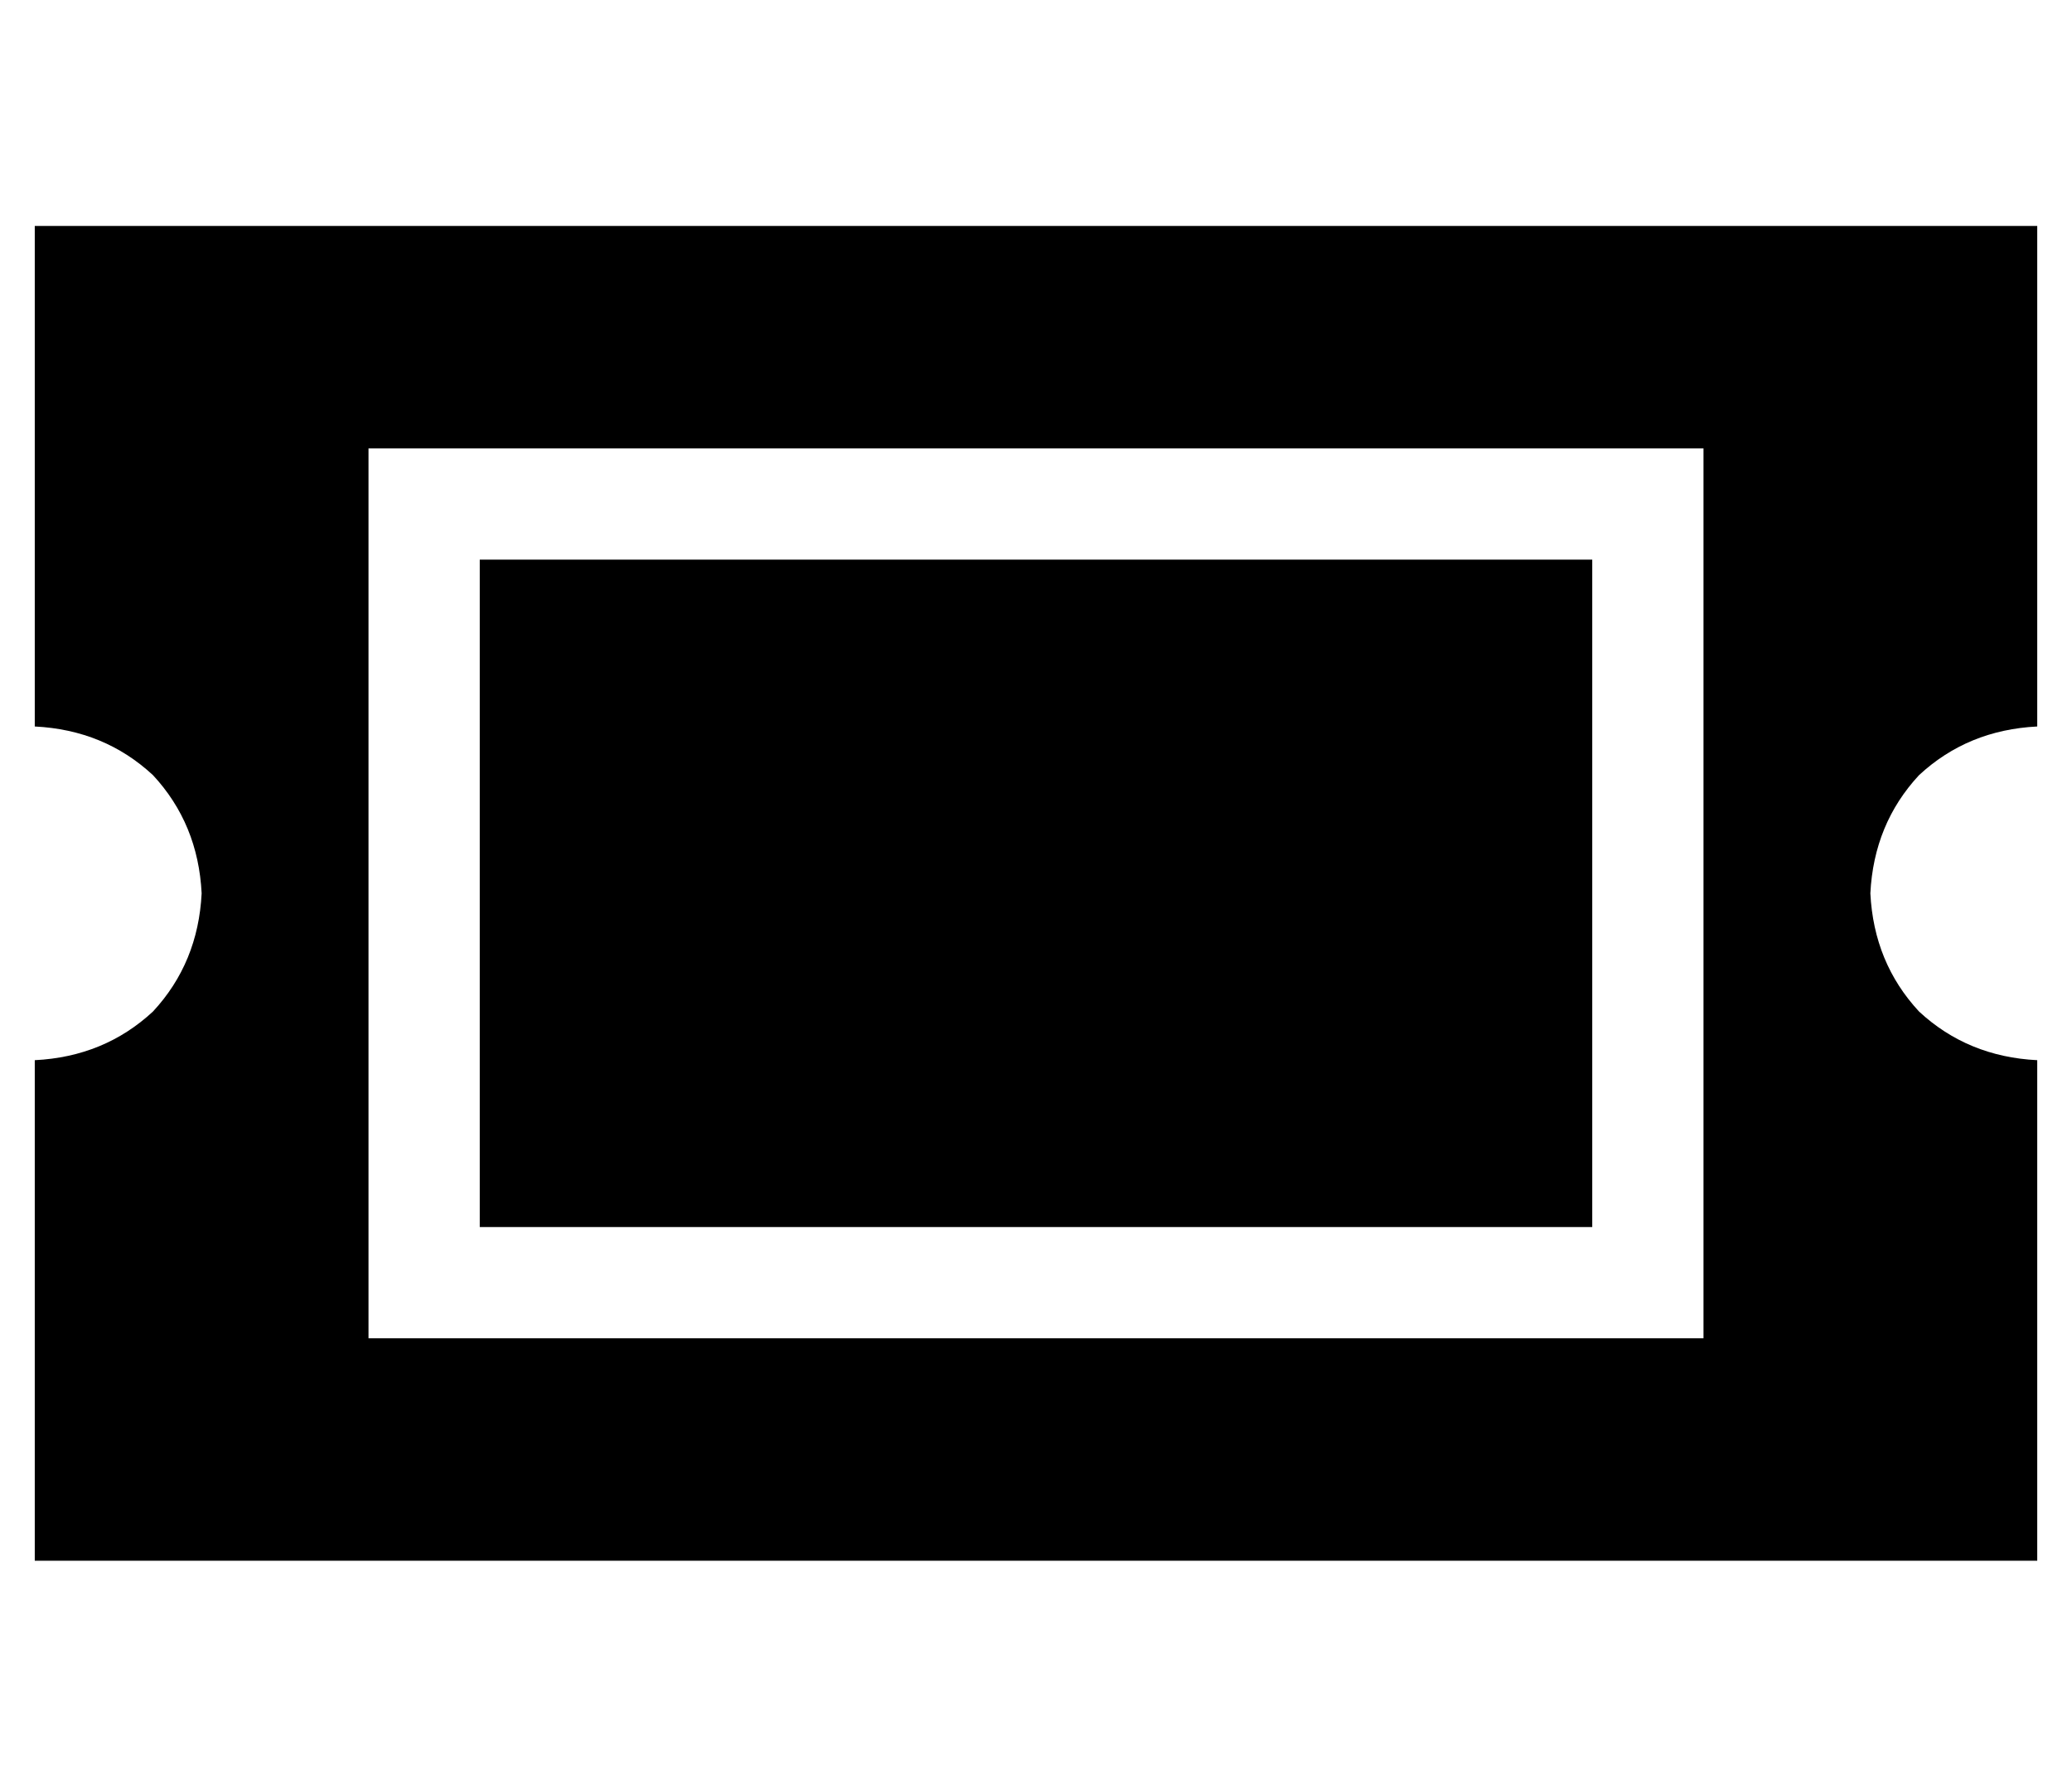 <?xml version="1.0" standalone="no"?>
<!DOCTYPE svg PUBLIC "-//W3C//DTD SVG 1.1//EN" "http://www.w3.org/Graphics/SVG/1.1/DTD/svg11.dtd" >
<svg xmlns="http://www.w3.org/2000/svg" xmlns:xlink="http://www.w3.org/1999/xlink" version="1.1" viewBox="-10 -40 596 512">
   <path fill="currentColor"
d="M576 25h-576h576h-576v144v0q20 1 34 14q13 14 14 34q-1 20 -14 34q-14 13 -34 14v144v0h576v0v-144v0q-20 -1 -34 -14q-13 -14 -14 -34q1 -20 14 -34q14 -13 34 -14v-144v0zM128 121v192v-192v192h320v0v-192v0h-320v0zM96 89h32h-32h384v32v0v192v0v32v0h-32h-352v-32
v0v-192v0v-32v0z" />
</svg>
